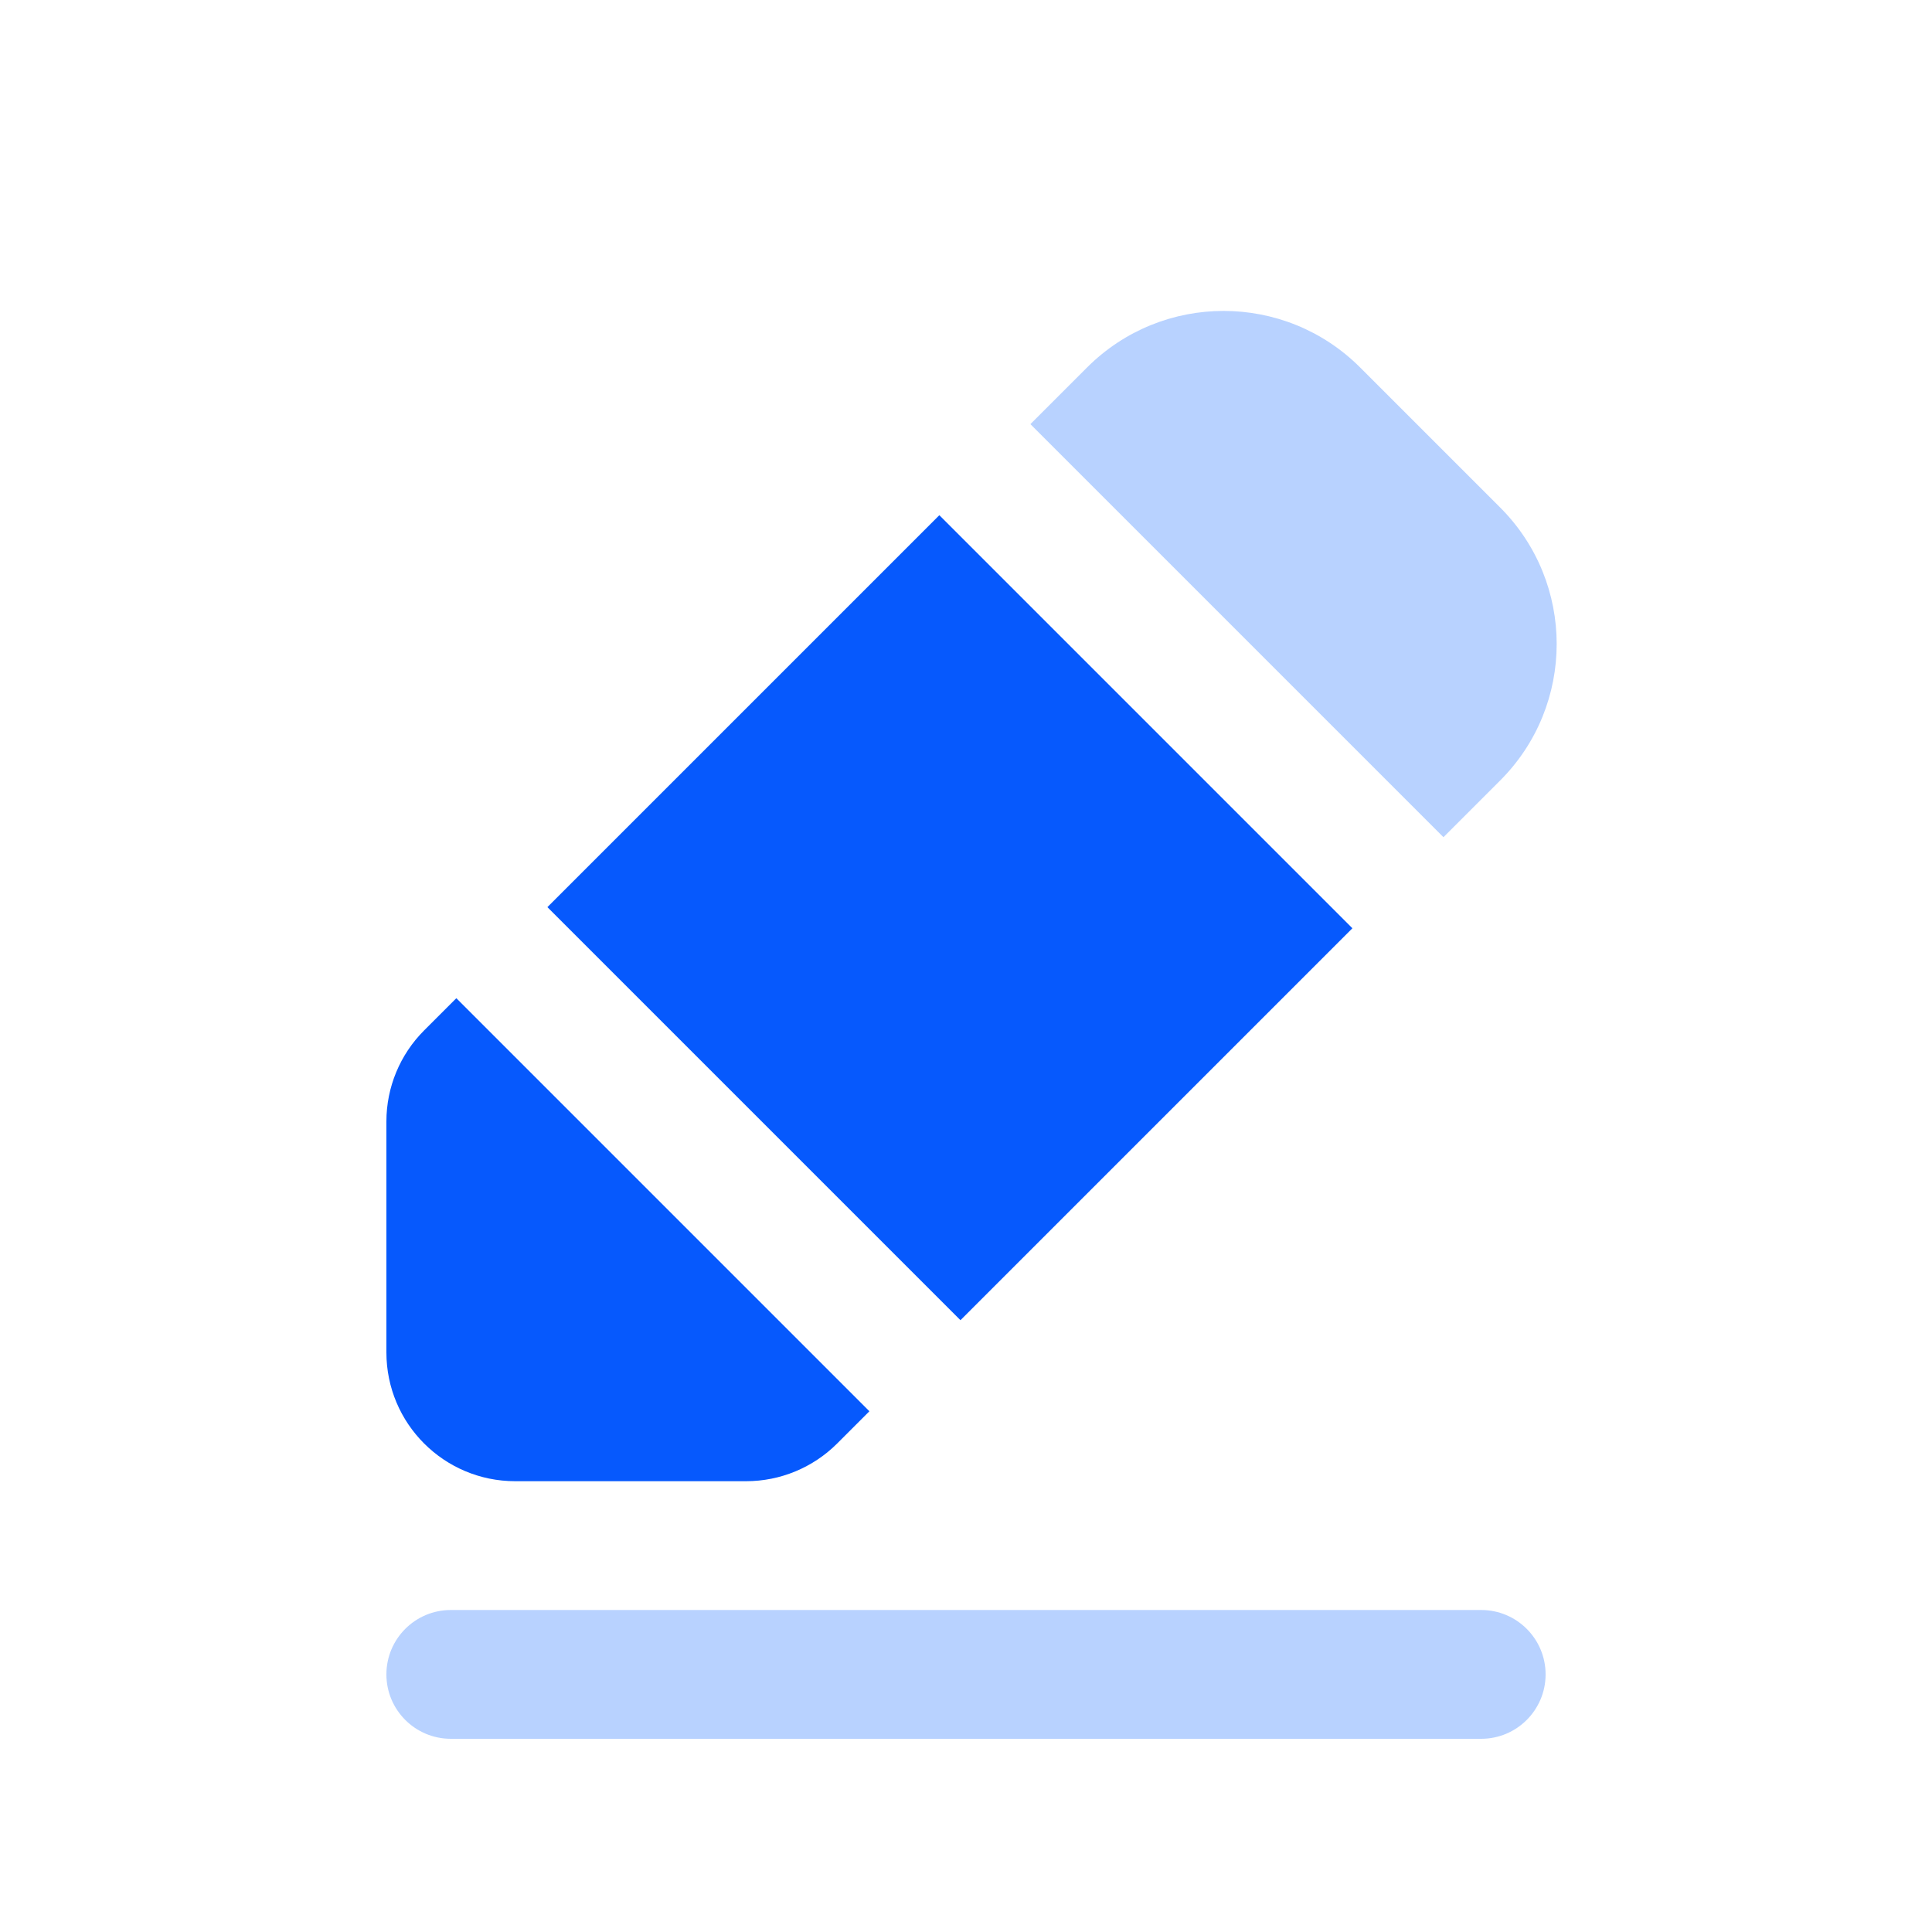 <?xml version="1.0" encoding="UTF-8"?>
<svg width="30px" height="30px" viewBox="0 0 30 30" version="1.1" xmlns="http://www.w3.org/2000/svg" xmlns:xlink="http://www.w3.org/1999/xlink">
    <title>Icon/Edit Copy</title>
    <g id="Icon/Edit-Copy" stroke="none" stroke-width="1" fill="none" fill-rule="evenodd">
        <g id="Edit" transform="translate(6, 4)">
            <path d="M17,21 C17.552,21 18,21.448 18,22 C18,22.552 17.552,23 17,23 L1,23 C0.448,23 6.76353751e-17,22.552 0,22 C-6.76353751e-17,21.448 0.448,21 1,21 L17,21 Z M10.879,1.707 C12.05,0.535 13.95,0.535 15.121,1.707 L15.121,1.707 L17.293,3.879 C18.465,5.05 18.465,6.95 17.293,8.121 L17.293,8.121 L16.414,9 L10,2.586 Z" id="Combined-Shape" fill="#1269FF" opacity="0.3"></path>
            <path d="M1.086,11.5 L7.5,17.914 L7,18.414 C6.625,18.789 6.116,19 5.586,19 L5.586,19 L2,19 C0.895,19 0,18.105 0,17 L0,17 L0,13.414 C0,12.884 0.211,12.375 0.586,12 L0.586,12 L1.086,11.5 Z M8.586,4 L15,10.414 L8.914,16.5 L2.5,10.086 L8.586,4 Z" id="Combined-Shape" fill="#0659FD"></path>
        </g>
    </g>
</svg>